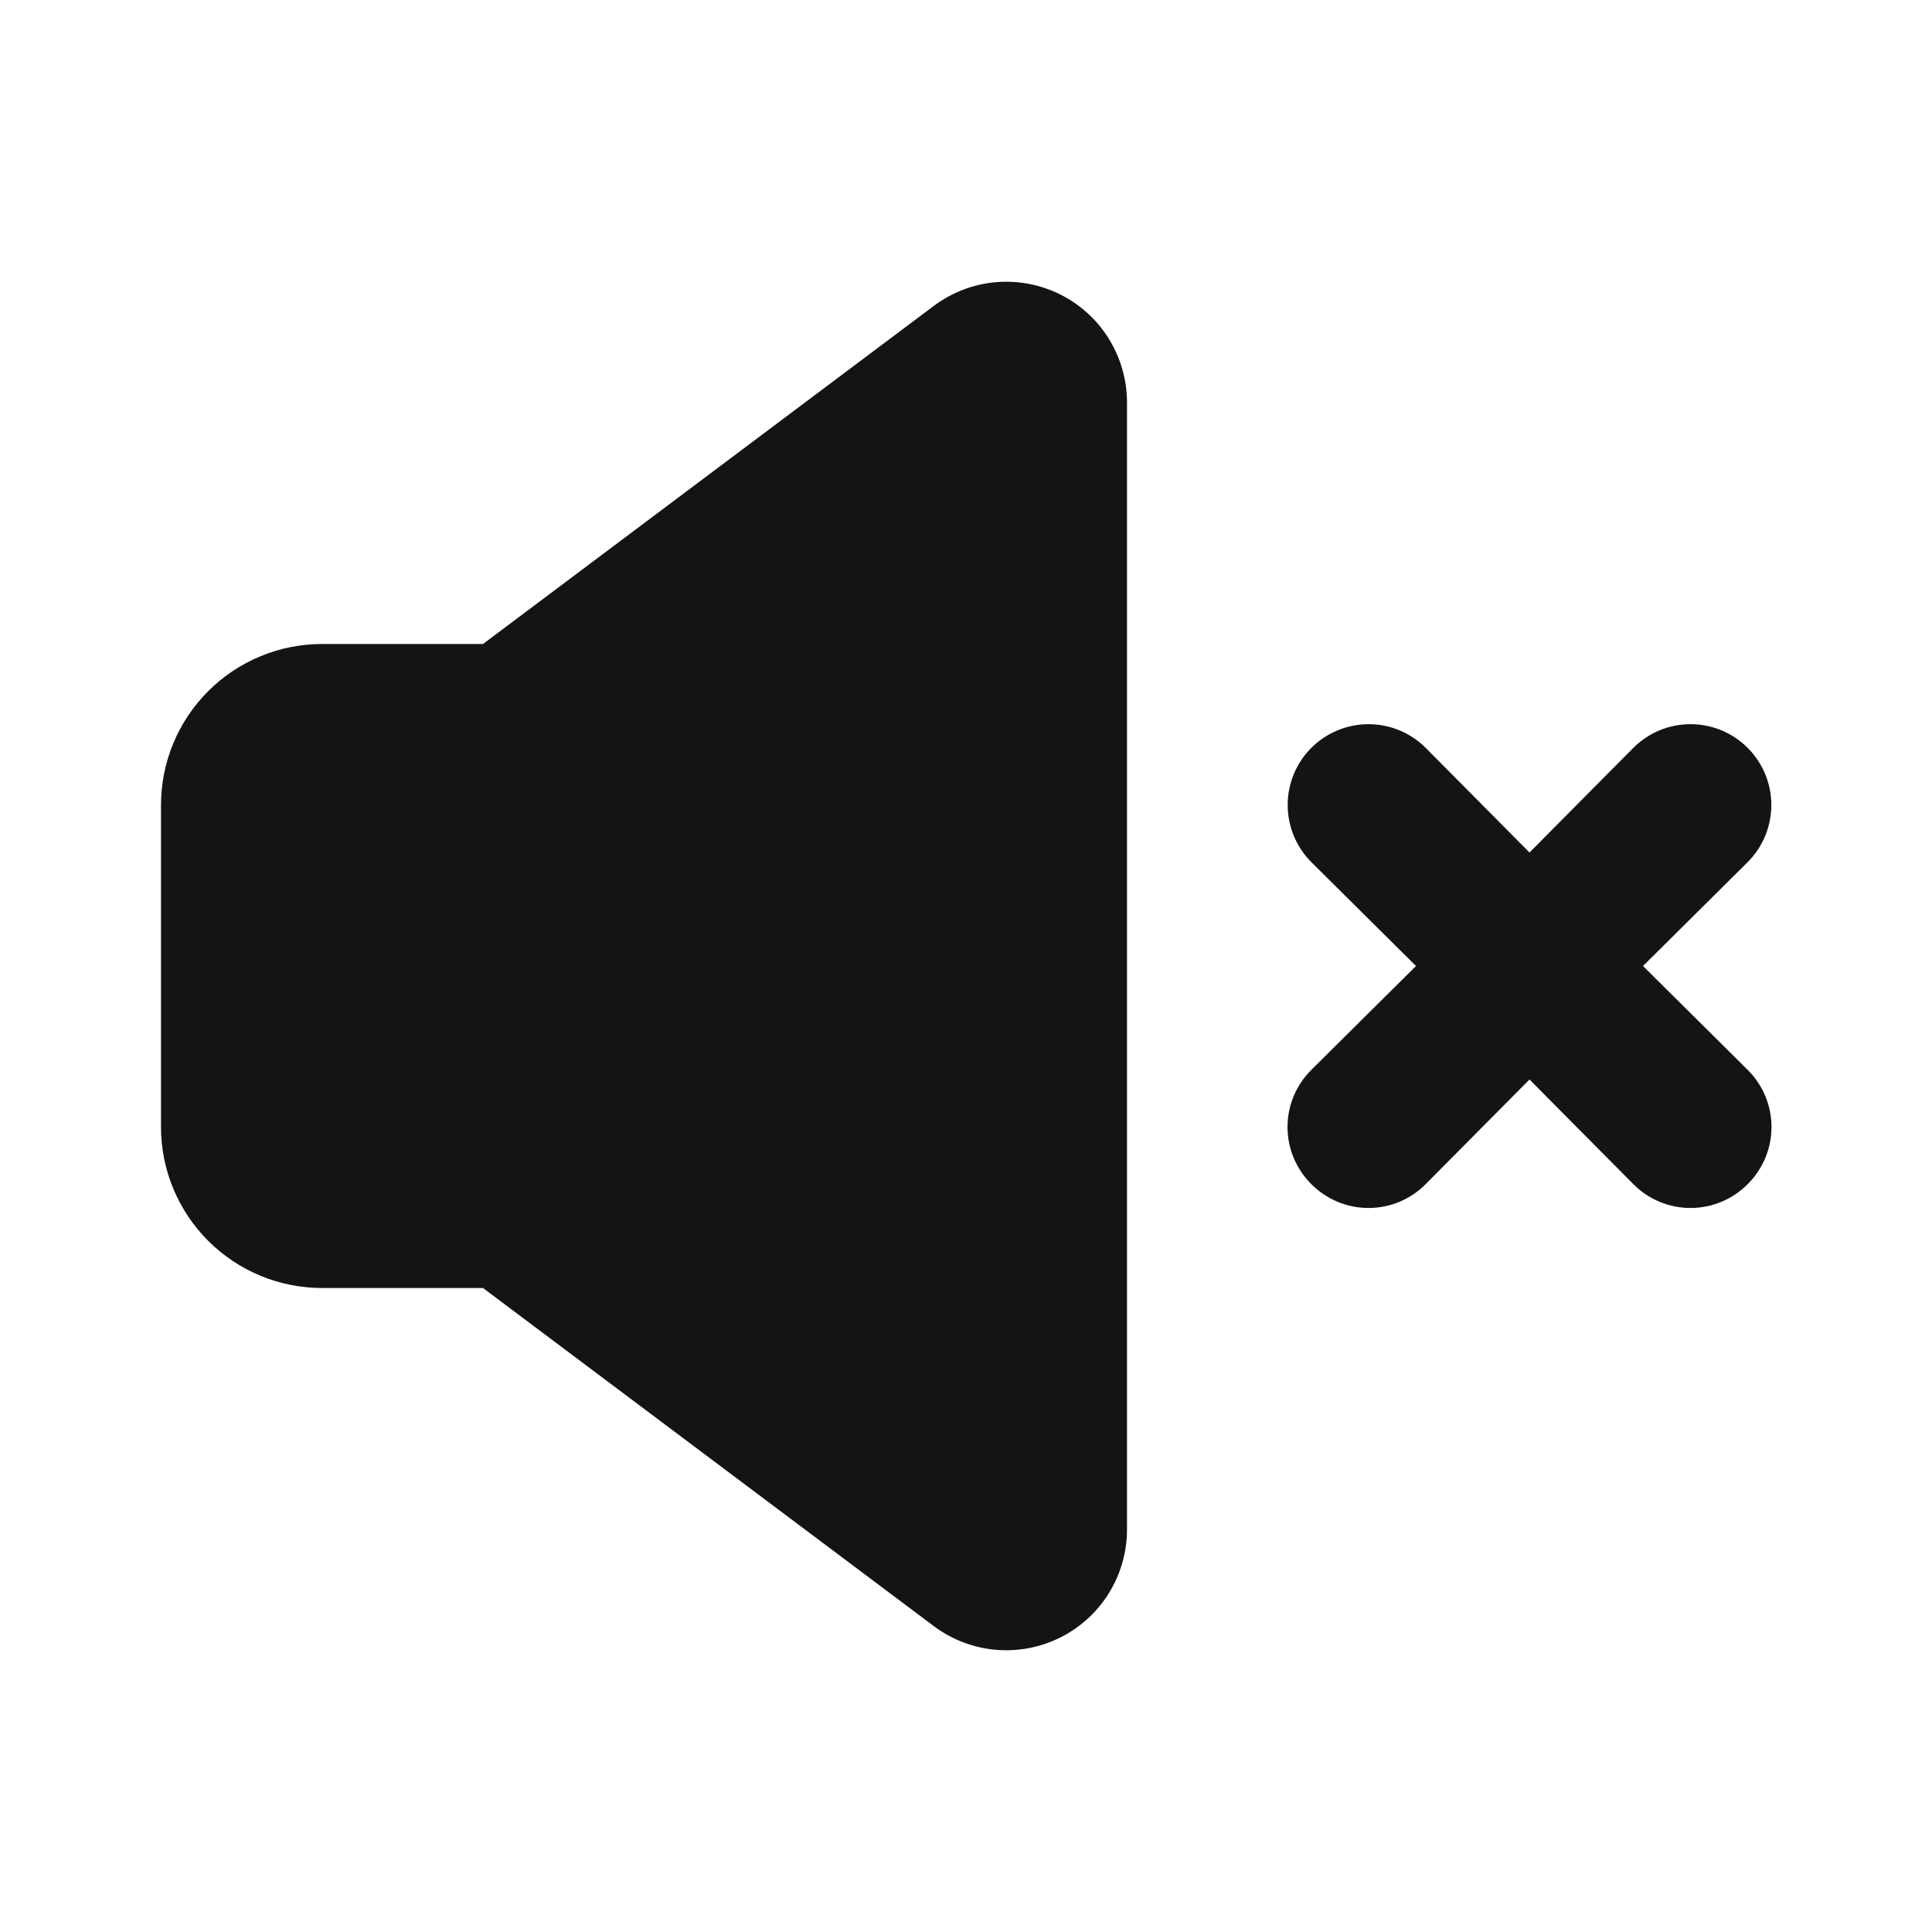 <svg width="24" height="24" viewBox="0 0 24 24" fill="none" xmlns="http://www.w3.org/2000/svg">
<path d="M11.6 3.8L6 8H4C3.47 8 2.961 8.211 2.586 8.586C2.211 8.961 2 9.47 2 10V14C2 14.53 2.211 15.039 2.586 15.414C2.961 15.789 3.47 16 4 16H6L11.6 20.2C11.823 20.367 12.088 20.469 12.365 20.494C12.643 20.519 12.922 20.466 13.171 20.342C13.42 20.217 13.63 20.026 13.776 19.789C13.922 19.552 14 19.279 14 19V5C14 4.721 13.922 4.448 13.776 4.211C13.63 3.974 13.42 3.783 13.171 3.658C12.922 3.534 12.643 3.481 12.365 3.506C12.088 3.531 11.823 3.633 11.6 3.8ZM20.41 12L21.71 10.71C21.803 10.617 21.877 10.506 21.928 10.384C21.978 10.262 22.004 10.132 22.004 10C22.004 9.868 21.978 9.738 21.928 9.616C21.877 9.494 21.803 9.383 21.71 9.29C21.617 9.197 21.506 9.123 21.384 9.072C21.262 9.022 21.132 8.996 21 8.996C20.868 8.996 20.738 9.022 20.616 9.072C20.494 9.123 20.383 9.197 20.29 9.29L19 10.59L17.71 9.29C17.522 9.102 17.266 8.996 17 8.996C16.734 8.996 16.478 9.102 16.29 9.29C16.102 9.478 15.996 9.734 15.996 10C15.996 10.266 16.102 10.522 16.29 10.71L17.59 12L16.29 13.29C16.196 13.383 16.122 13.494 16.071 13.615C16.02 13.737 15.994 13.868 15.994 14C15.994 14.132 16.02 14.263 16.071 14.385C16.122 14.506 16.196 14.617 16.29 14.71C16.383 14.804 16.494 14.878 16.615 14.929C16.737 14.98 16.868 15.006 17 15.006C17.132 15.006 17.263 14.98 17.385 14.929C17.506 14.878 17.617 14.804 17.71 14.71L19 13.41L20.29 14.71C20.383 14.804 20.494 14.878 20.615 14.929C20.737 14.98 20.868 15.006 21 15.006C21.132 15.006 21.263 14.98 21.385 14.929C21.506 14.878 21.617 14.804 21.71 14.71C21.804 14.617 21.878 14.506 21.929 14.385C21.98 14.263 22.006 14.132 22.006 14C22.006 13.868 21.98 13.737 21.929 13.615C21.878 13.494 21.804 13.383 21.71 13.29L20.41 12Z" fill="#141414"/>
</svg>
